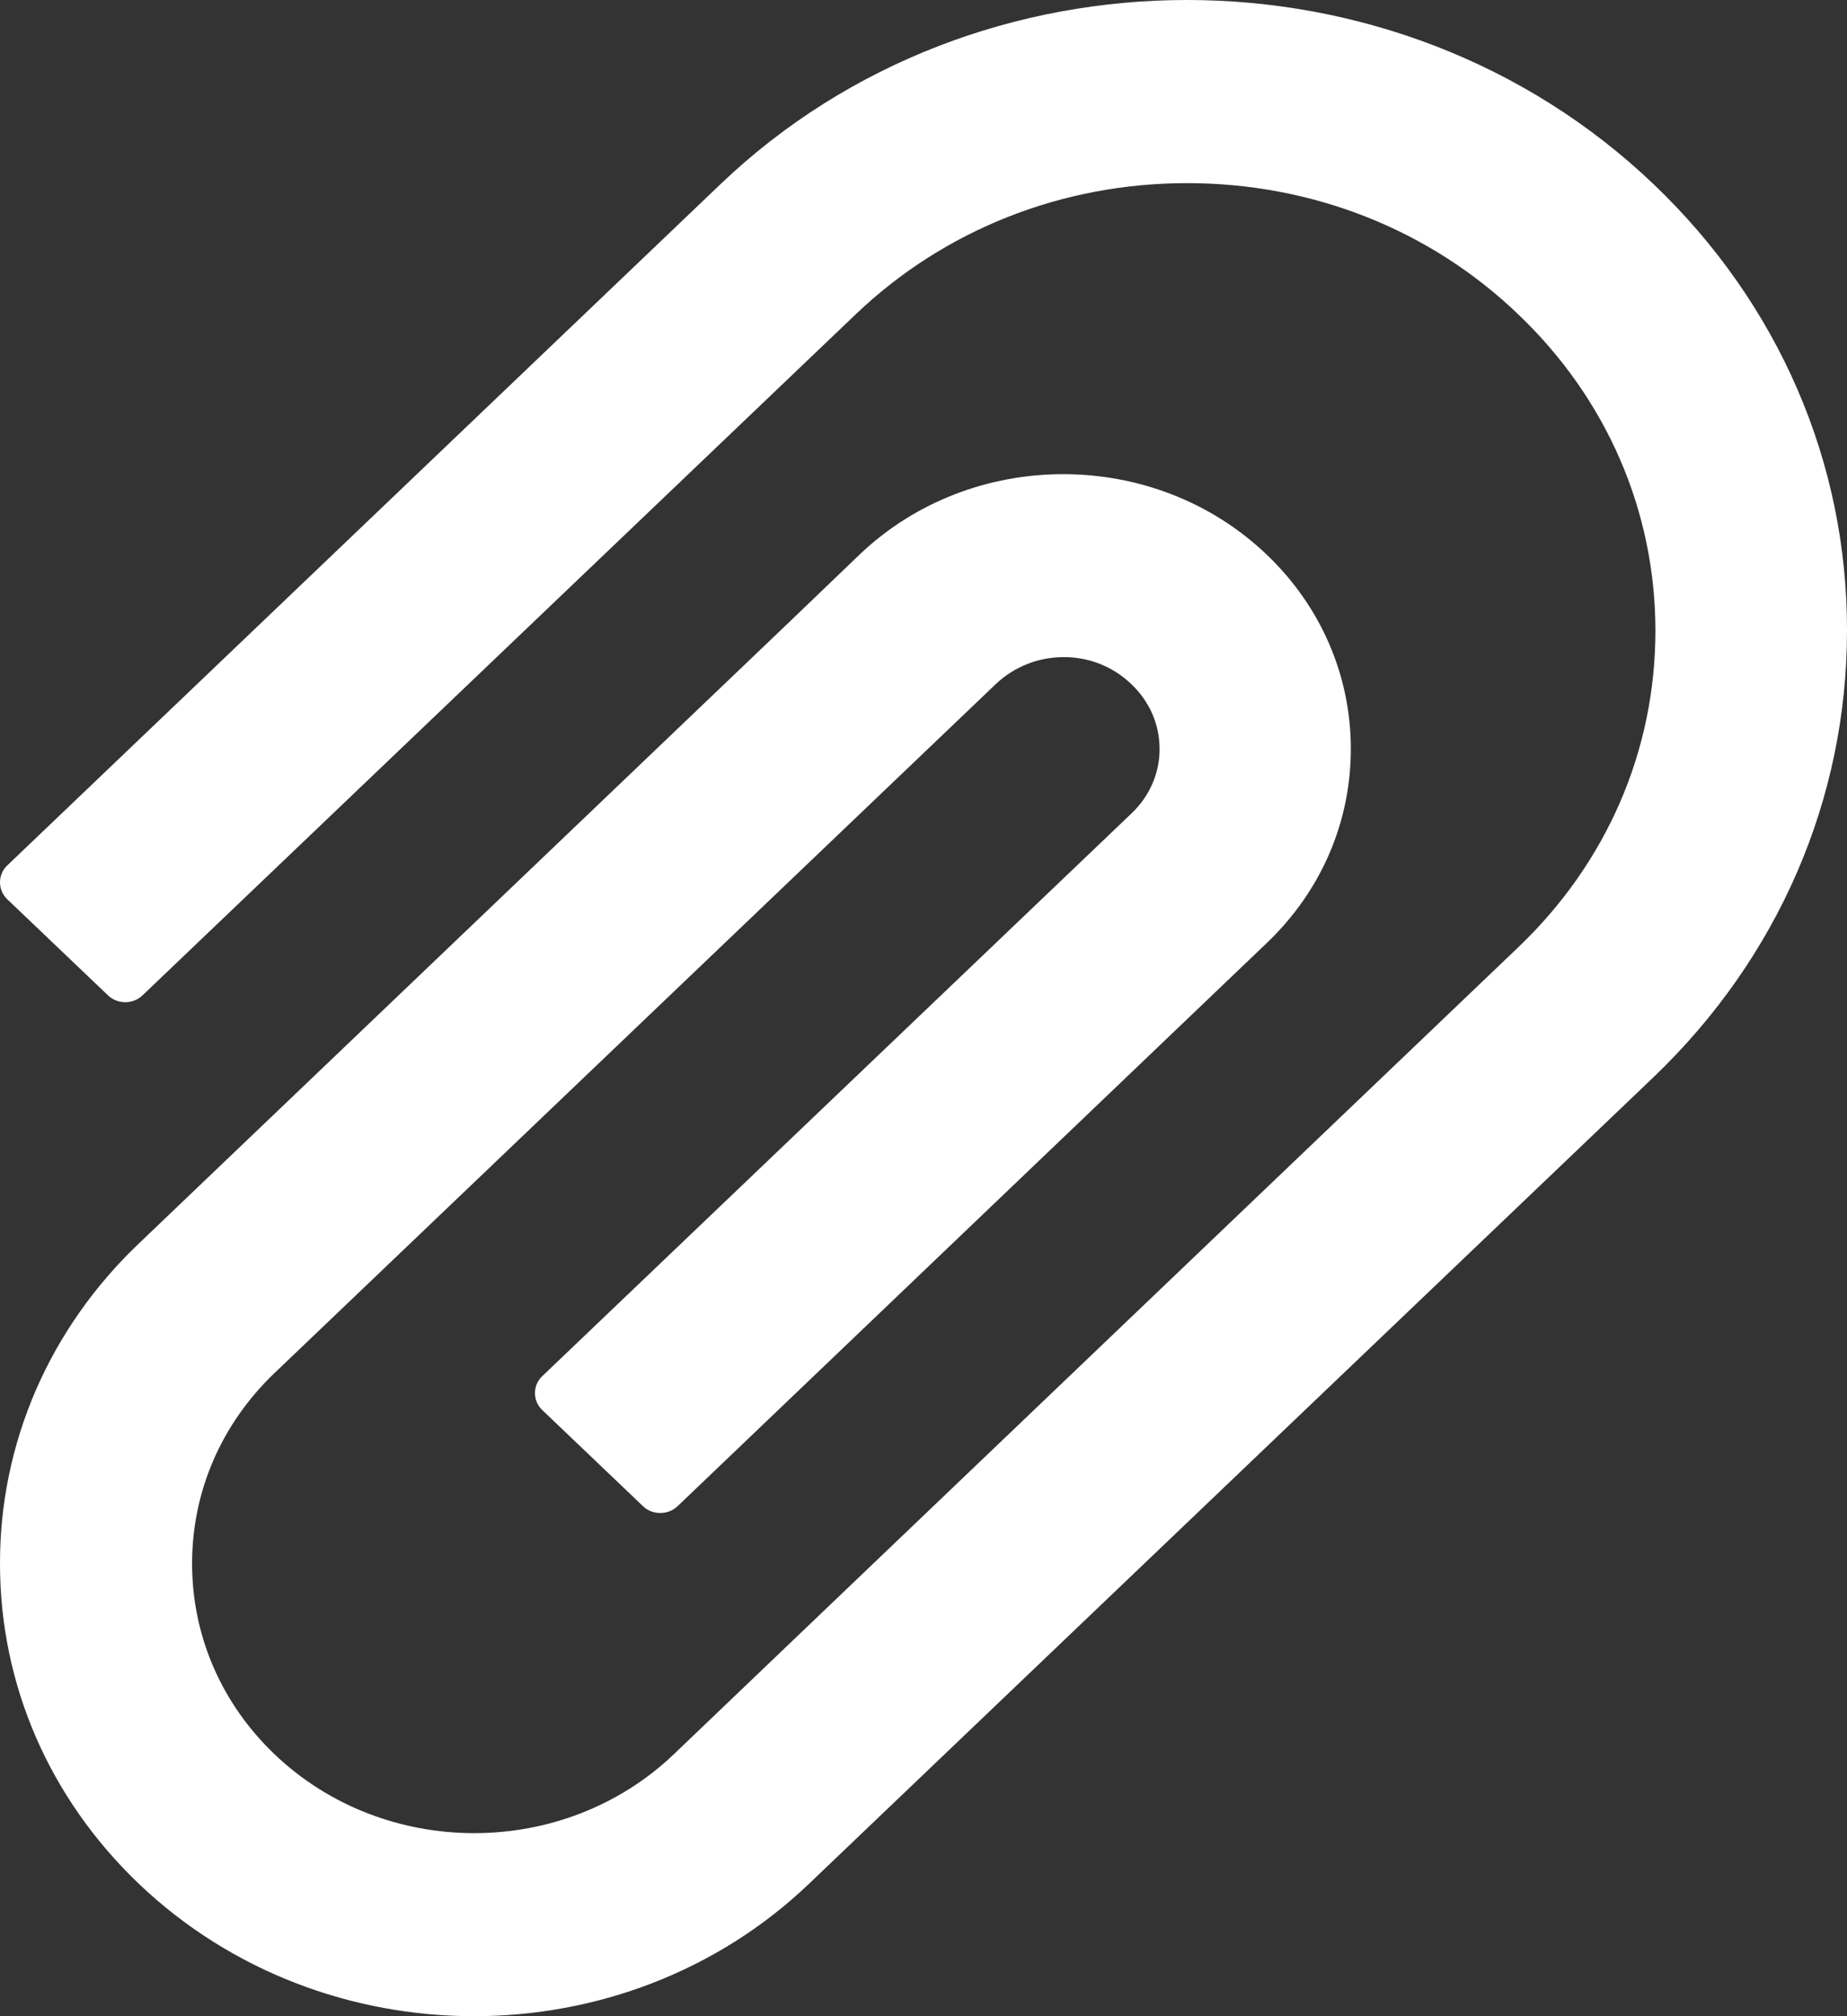 <svg width="11" height="12" viewBox="0 0 11 12" fill="none" xmlns="http://www.w3.org/2000/svg">
<rect x="0" y="0" width="11" height="12" fill="#333333" stroke="none"/>
<path d="M9.85 1.098C8.317 -0.366 5.821 -0.366 4.289 1.098L0.042 5.152C0.015 5.178 1.50434e-05 5.214 1.50434e-05 5.251C1.50434e-05 5.289 0.015 5.324 0.042 5.351L0.643 5.924C0.67 5.95 0.707 5.965 0.746 5.965C0.785 5.965 0.822 5.95 0.849 5.924L5.096 1.871C5.624 1.367 6.325 1.09 7.07 1.09C7.816 1.09 8.517 1.367 9.042 1.871C9.57 2.374 9.859 3.044 9.859 3.754C9.859 4.466 9.57 5.135 9.042 5.638L4.714 9.771L4.013 10.441C3.357 11.067 2.291 11.067 1.635 10.441C1.318 10.138 1.144 9.735 1.144 9.306C1.144 8.877 1.318 8.475 1.635 8.172L5.93 4.072C6.039 3.969 6.182 3.911 6.335 3.911H6.336C6.489 3.911 6.631 3.969 6.738 4.072C6.847 4.176 6.906 4.312 6.906 4.459C6.906 4.603 6.846 4.74 6.738 4.842L3.228 8.192C3.201 8.218 3.186 8.254 3.186 8.291C3.186 8.329 3.201 8.364 3.228 8.391L3.829 8.964C3.856 8.991 3.893 9.005 3.932 9.005C3.971 9.005 4.008 8.991 4.036 8.964L7.544 5.613C7.868 5.304 8.045 4.894 8.045 4.457C8.045 4.02 7.866 3.608 7.544 3.301C6.875 2.662 5.788 2.663 5.119 3.301L4.703 3.7L0.827 7.401C0.564 7.651 0.355 7.948 0.213 8.275C0.071 8.603 -0.001 8.954 1.50434e-05 9.308C1.50434e-05 10.028 0.295 10.704 0.827 11.212C1.378 11.737 2.101 12 2.823 12C3.546 12 4.268 11.737 4.818 11.212L9.85 6.409C10.59 5.7 11 4.757 11 3.754C11.002 2.75 10.592 1.807 9.85 1.098Z" fill="white"/>
</svg>
